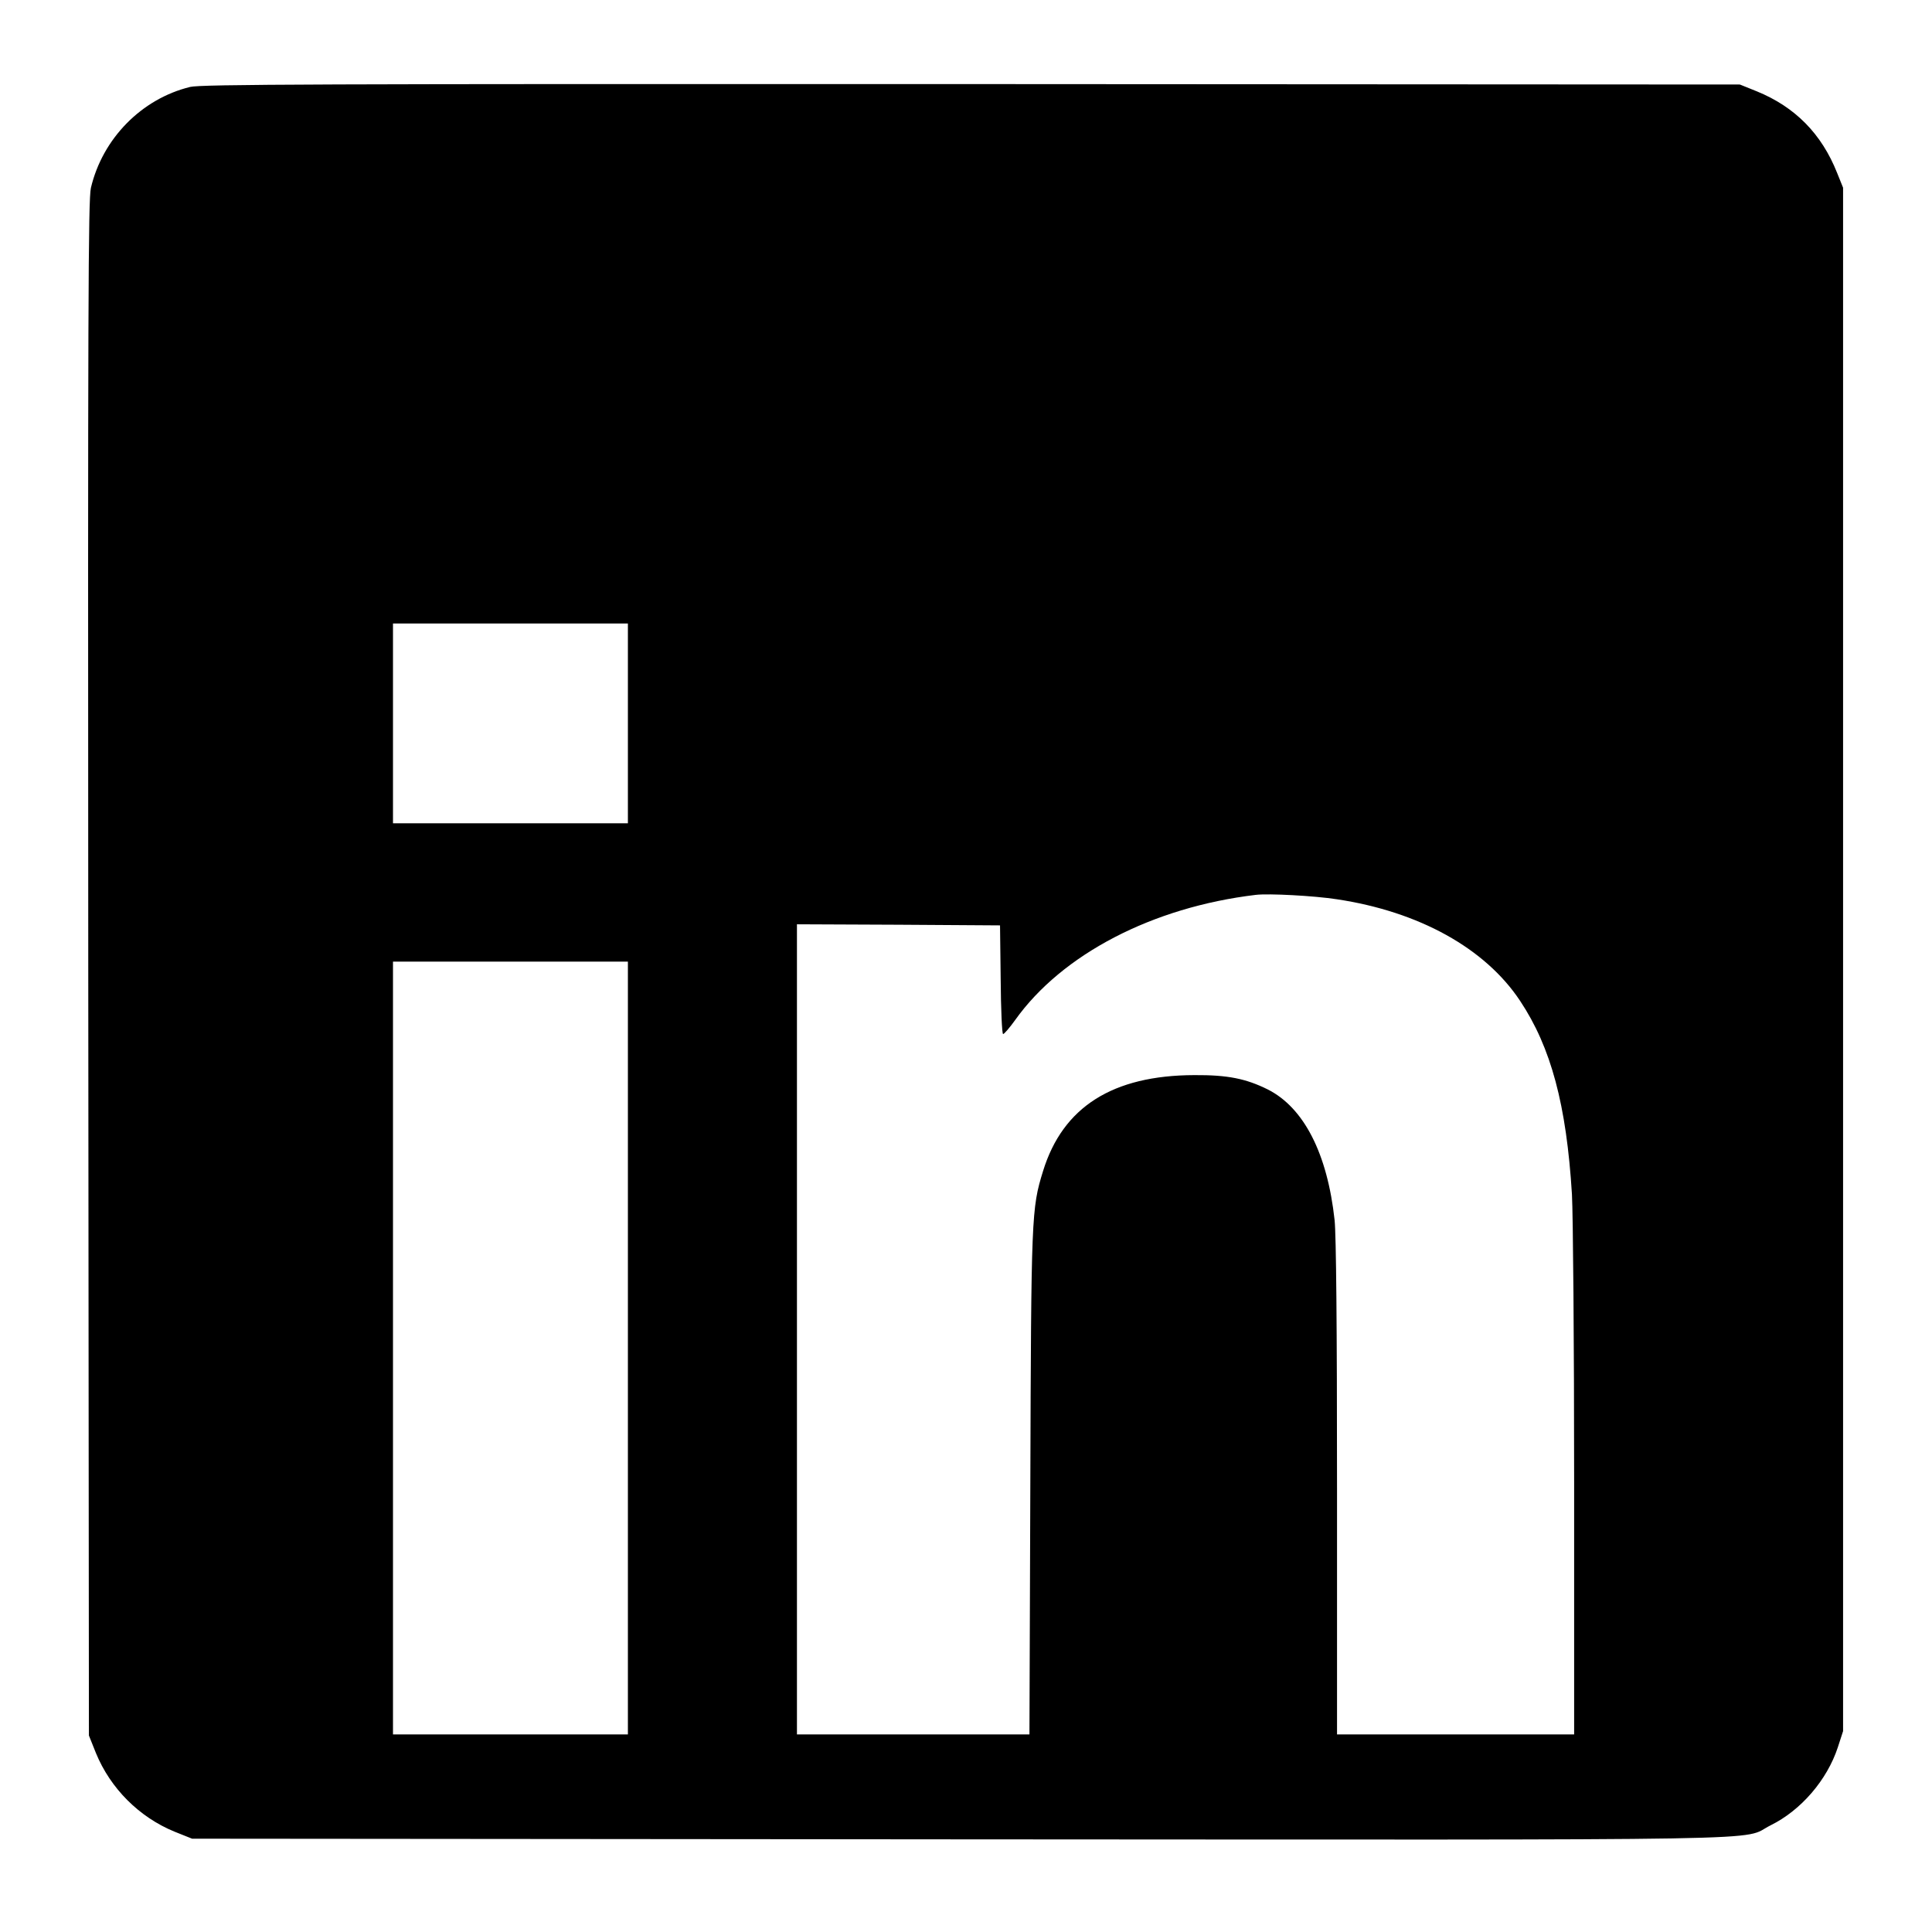<?xml version="1.0" standalone="no"?>
<!DOCTYPE svg PUBLIC "-//W3C//DTD SVG 20010904//EN"
 "http://www.w3.org/TR/2001/REC-SVG-20010904/DTD/svg10.dtd">
<svg version="1.0" xmlns="http://www.w3.org/2000/svg"
 width="880pt" height="880pt" viewBox="0 0 880 880"
 preserveAspectRatio="xMidYMid meet">

<g transform="translate(0,880) scale(0.1,-0.1)"
fill="#000000" stroke="none">
<path d="M866 8404 c-221 -54 -399 -235 -452 -460 -12 -55 -14 -518 -12 -3556
l3 -3493 32 -80 c66 -161 197 -292 358 -358 l80 -32 3493 -3 c3873 -2 3553 -8
3697 64 138 68 257 206 306 355 l24 74 0 3515 0 3515 -27 67 c-71 179 -192
301 -366 372 l-77 31 -3500 2 c-2997 1 -3508 -1 -3559 -13z m1994 -2899 l0
-455 -535 0 -535 0 0 455 0 455 535 0 535 0 0 -455z m3229 -801 c374 -56 676
-223 835 -463 141 -212 211 -474 236 -881 5 -93 10 -666 10 -1312 l0 -1148
-540 0 -540 0 0 1120 c0 750 -4 1153 -11 1222 -33 304 -140 513 -305 596 -99
49 -182 66 -334 65 -372 -1 -599 -145 -689 -437 -53 -171 -54 -203 -58 -1428
l-4 -1138 -530 0 -529 0 0 1845 0 1845 463 -2 462 -3 3 -247 c1 -137 6 -248
11 -248 5 0 30 29 55 64 214 300 626 514 1096 570 58 7 266 -4 369 -20z
m-3229 -2044 l0 -1760 -535 0 -535 0 0 1760 0 1760 535 0 535 0 0 -1760z"/>
</g>
</svg>
